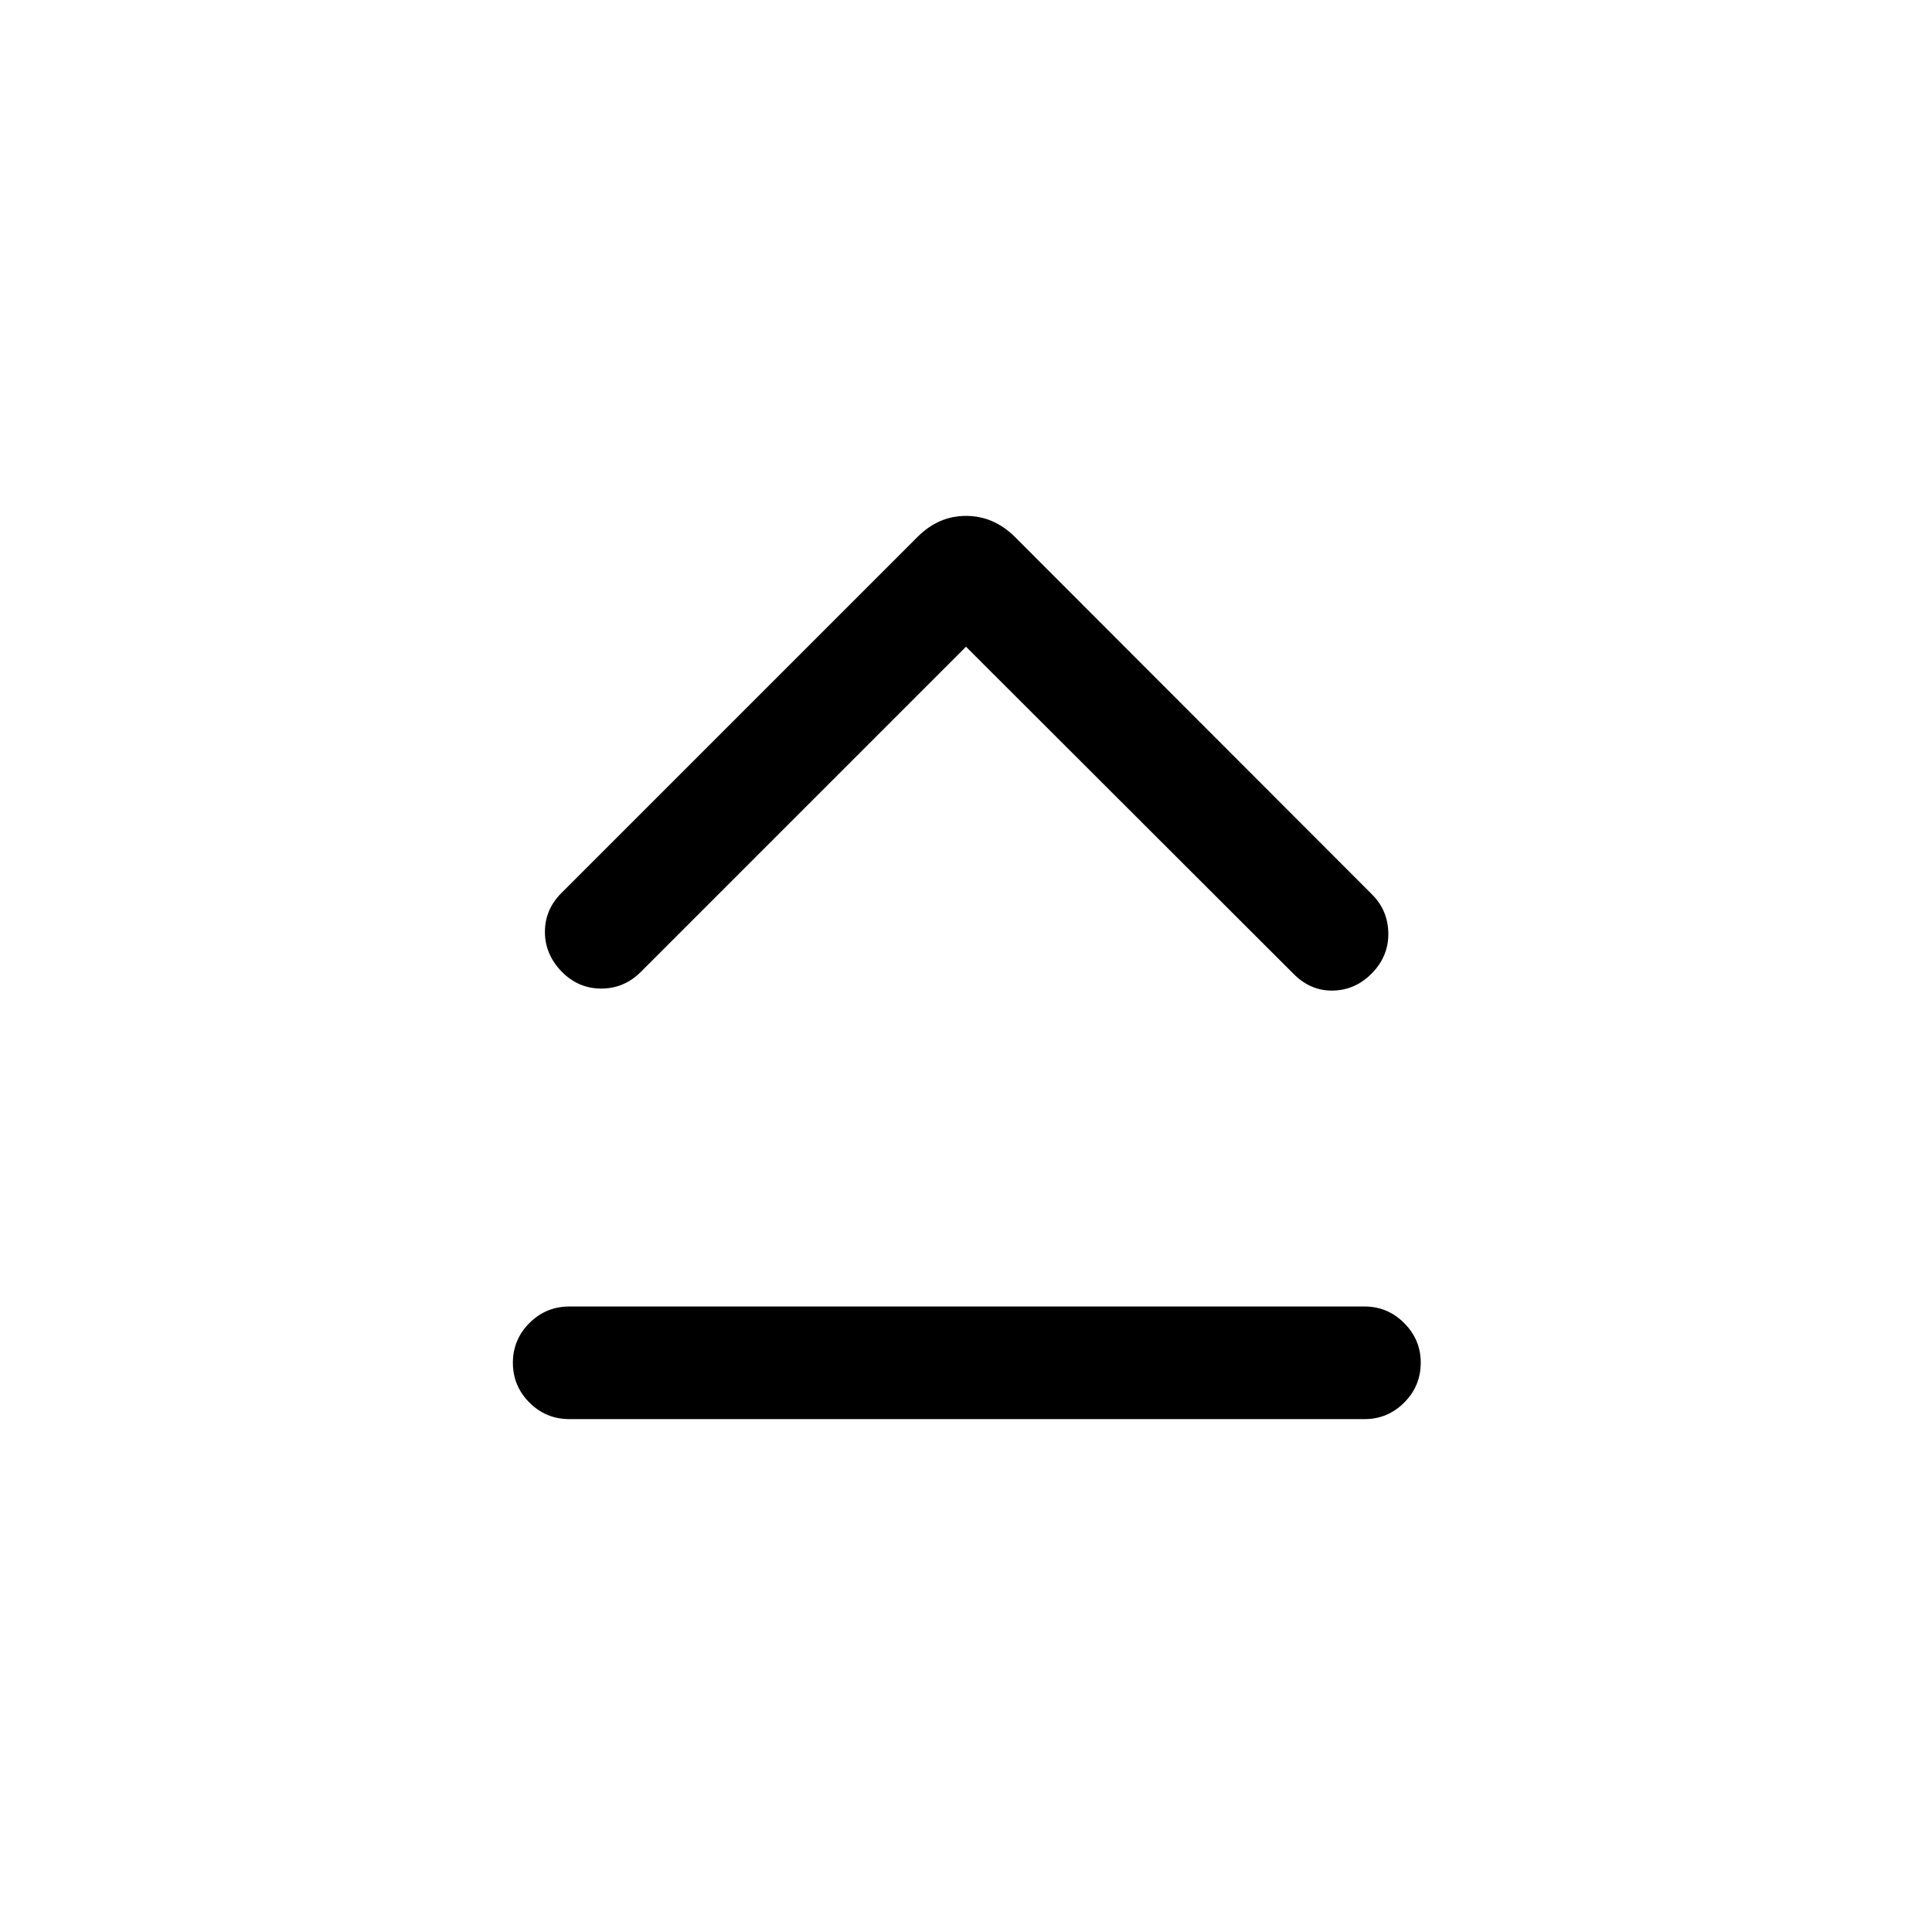 <svg xmlns="http://www.w3.org/2000/svg" height="24" viewBox="0 -960 960 960" width="24"><path d="M282.92-254.85q-11.63 0-19.85-8.22-8.22-8.23-8.22-19.77t8.22-19.76q8.22-8.21 19.85-8.21h395.16q11.41 0 19.65 8.24 8.23 8.24 8.23 19.66 0 11.64-8.23 19.85-8.24 8.21-19.65 8.21H282.92ZM480-638.65l-161.6 161.6q-8.32 8.32-19.78 8.26-11.47-.06-19.66-8.56t-8.19-19.61q0-11.12 8.23-19.35l176.96-176.95q10.39-10.39 24.06-10.39 13.67 0 24.17 10.34l177.63 177.82q7.83 7.84 8.03 19.14.19 11.31-8 19.81-8.2 8.5-19.47 8.75-11.26.25-19.76-8.44L480-638.65Z"/></svg>